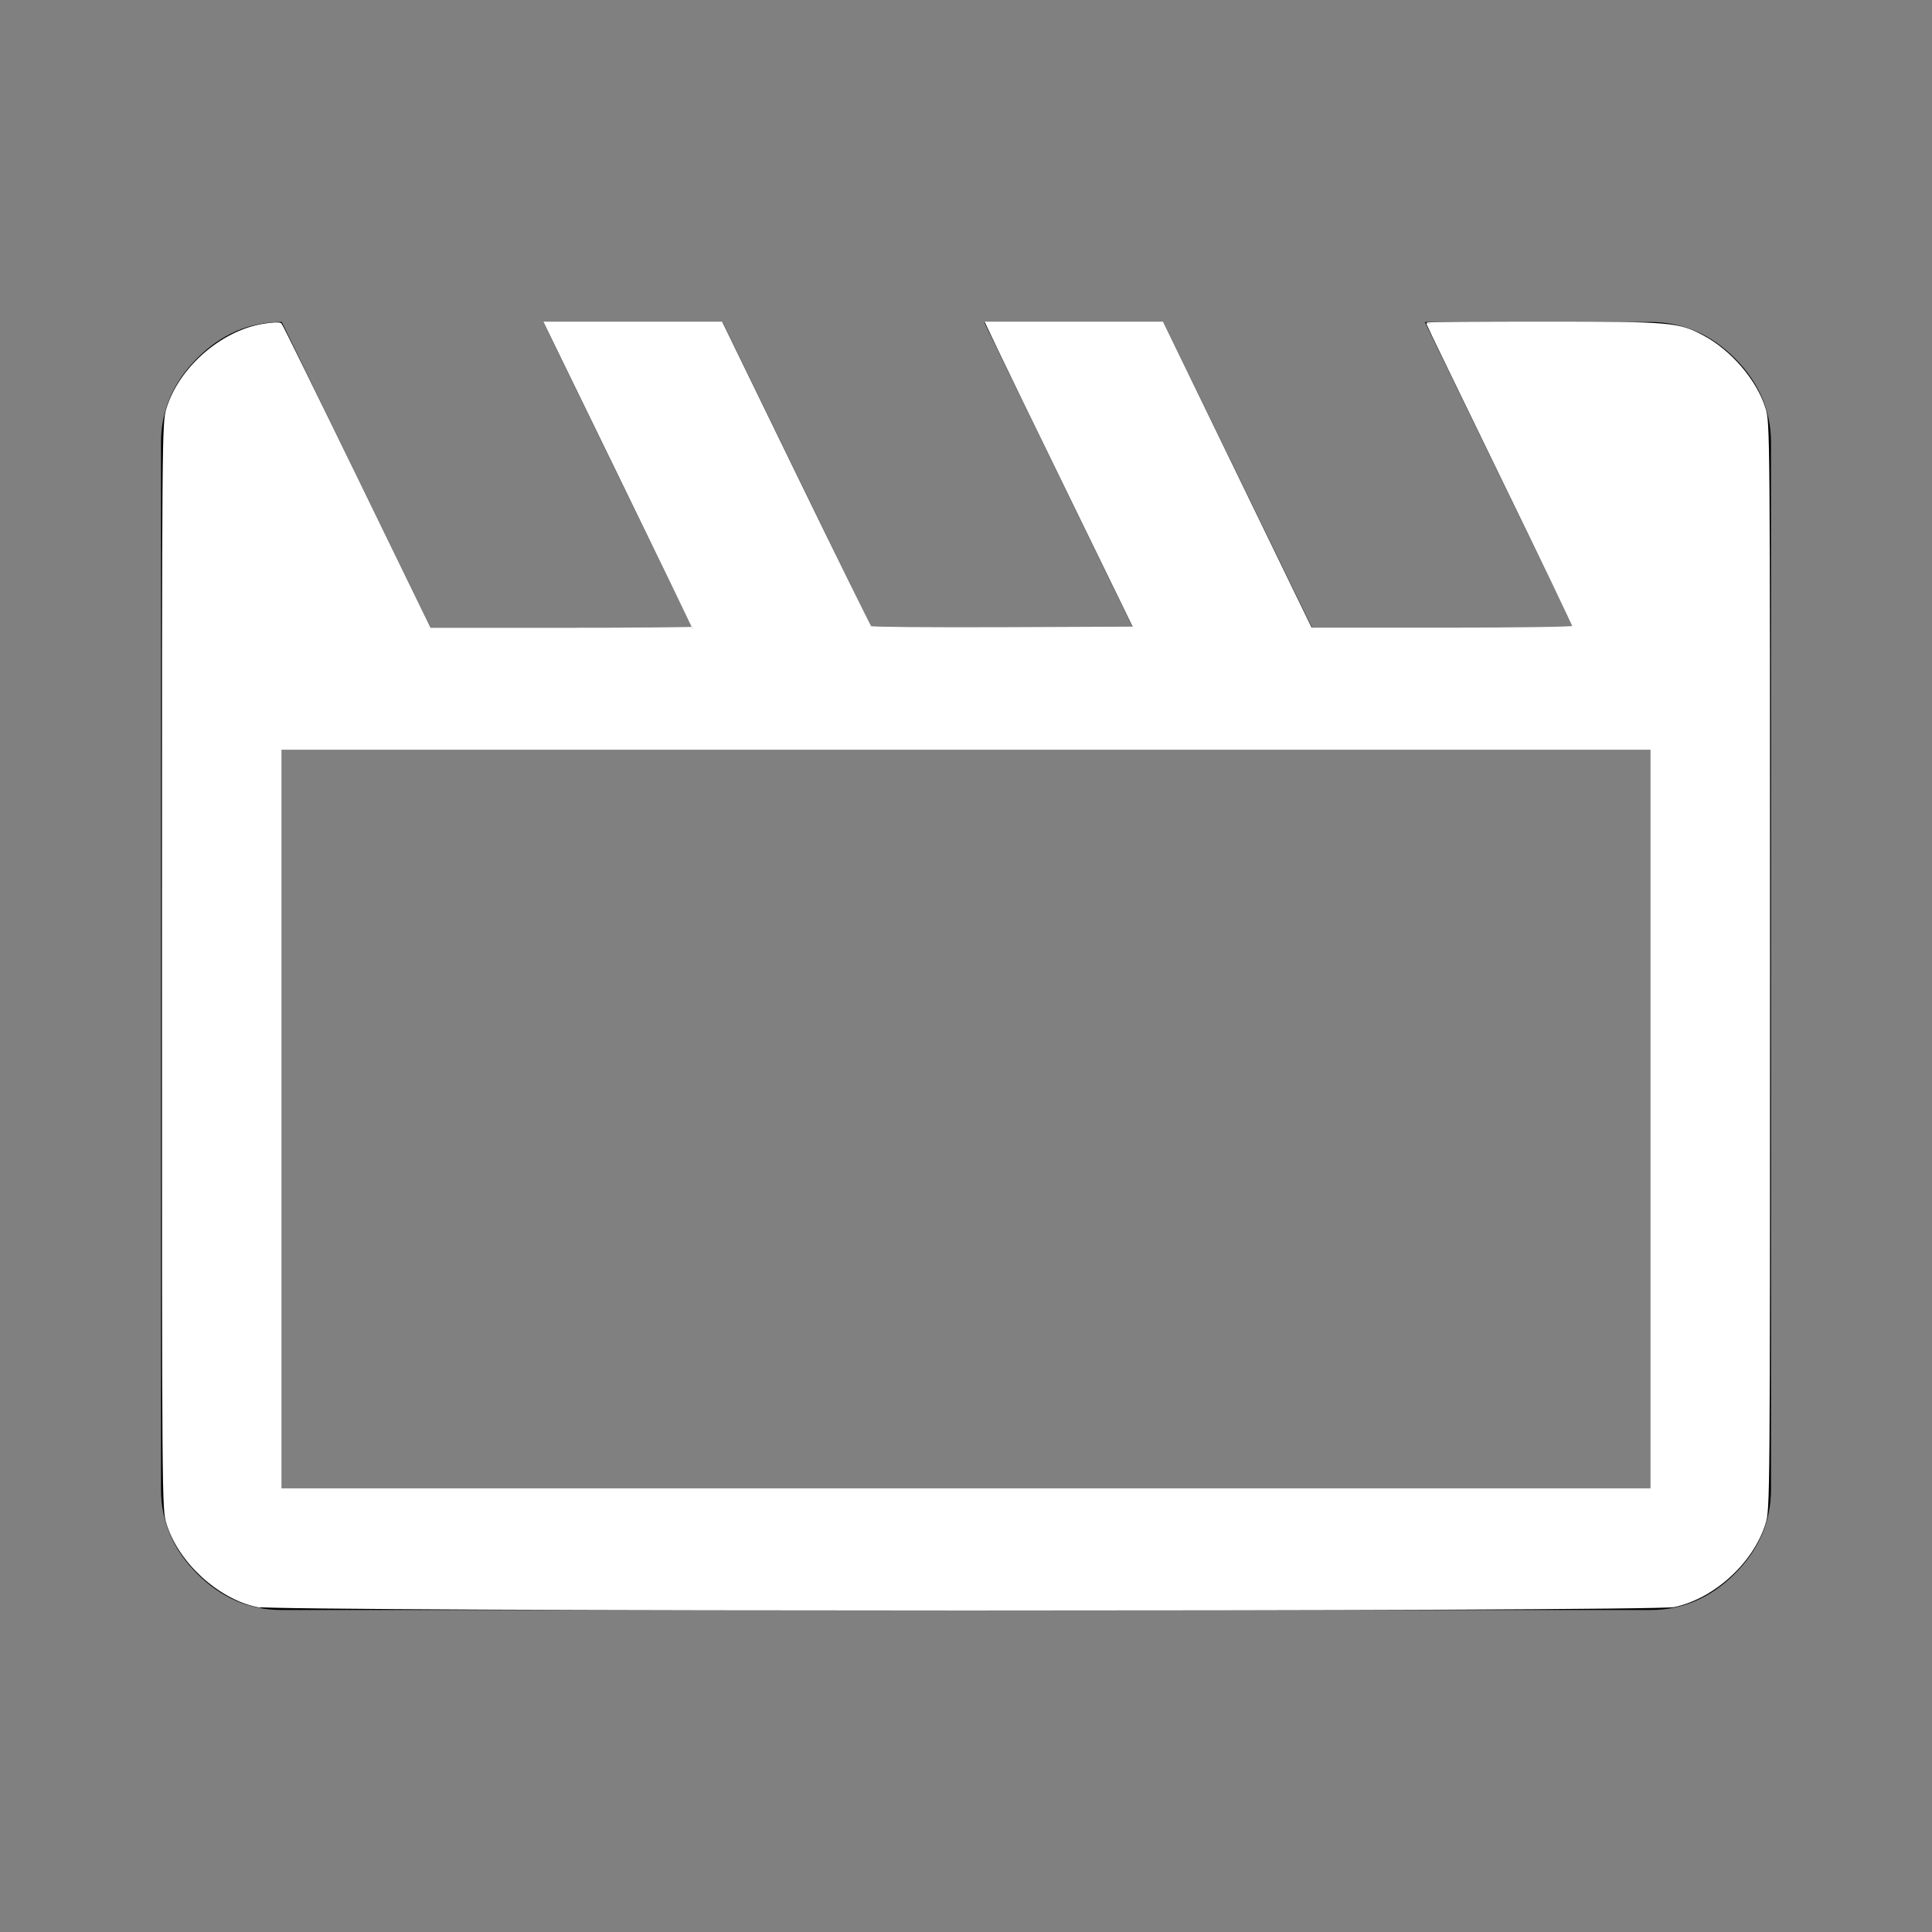 <?xml version="1.0" encoding="UTF-8" standalone="no"?>
<svg
   height="48"
   viewBox="0 -960 960 960"
   width="48"
   version="1.1"
   id="svg4"
   sodipodi:docname="GI_fileVideoWhite.svg"
   inkscape:version="1.2.2 (b0a8486541, 2022-12-01)"
   xmlns:inkscape="http://www.inkscape.org/namespaces/inkscape"
   xmlns:sodipodi="http://sodipodi.sourceforge.net/DTD/sodipodi-0.dtd"
   xmlns="http://www.w3.org/2000/svg"
   xmlns:svg="http://www.w3.org/2000/svg">
  <rect x="0" y="-960" width="960" height="960" fill="#808080" stroke="none"/>
  <defs
     id="defs8" />
  <sodipodi:namedview
     id="namedview6"
     pagecolor="#505050"
     bordercolor="#eeeeee"
     borderopacity="1"
     inkscape:showpageshadow="0"
     inkscape:pageopacity="0"
     inkscape:pagecheckerboard="0"
     inkscape:deskcolor="#505050"
     showgrid="false"
     inkscape:zoom="18.145833"
     inkscape:cx="24"
     inkscape:cy="24"
     inkscape:window-width="1906"
     inkscape:window-height="1066"
     inkscape:window-x="0"
     inkscape:window-y="0"
     inkscape:window-maximized="1"
     inkscape:current-layer="svg4" />
  <path
     d="m140-800 74 152h130l-74-152h89l74 152h130l-74-152h89l74 152h130l-74-152h112q24 0 42 18t18 42v520q0 24-18 42t-42 18H140q-24 0-42-18t-18-42v-520q0-24 18-42t42-18Zm0 212v368h680v-368H140Zm0 0v368-368Z"
     id="path2" />
  <path
     style="fill:#ffffff;stroke:#ffffff;stroke-width:0.055"
     d="M 6.38,39.898 C 5.422,39.69 4.454,38.795 4.161,37.849 4.052,37.494 4.051,37.355 4.051,24 c 0,-13.355 0.001,-13.494 0.111,-13.849 0.31,-1.004 1.337,-1.904 2.371,-2.078 0.218,-0.037 0.415,-0.046 0.44,-0.019 0.025,0.026 0.869,1.74 1.876,3.808 l 1.831,3.761 h 3.271 c 1.799,0 3.271,-0.011 3.271,-0.025 0,-0.014 -0.828,-1.725 -1.84,-3.803 l -1.84,-3.777 h 2.191 2.191 l 1.831,3.761 c 1.007,2.069 1.849,3.78 1.871,3.803 0.022,0.023 1.506,0.035 3.299,0.028 l 3.259,-0.014 -1.545,-3.169 C 25.787,10.684 24.96,8.979 24.798,8.638 l -0.294,-0.62 2.187,9.26e-5 2.187,9.26e-5 1.846,3.801 1.846,3.801 3.265,0.001 c 1.796,6.33e-4 3.265,-0.02 3.265,-0.046 0,-0.026 -0.818,-1.728 -1.819,-3.782 -1,-2.054 -1.819,-3.744 -1.819,-3.755 0,-0.011 1.296,-0.02 2.879,-0.02 3.189,0.001 3.356,0.015 3.967,0.341 0.688,0.367 1.317,1.103 1.53,1.791 0.11,0.355 0.111,0.493 0.111,13.849 0,13.355 -0.001,13.494 -0.111,13.849 -0.297,0.96 -1.263,1.844 -2.244,2.052 -0.543,0.115 -34.685,0.113 -35.215,-0.003 z M 41.029,27.803 V 18.599 H 24 6.971 v 9.203 9.203 H 24 41.029 Z"
     id="path306"
     transform="matrix(20,0,0,20,0,-960)" />
</svg>
